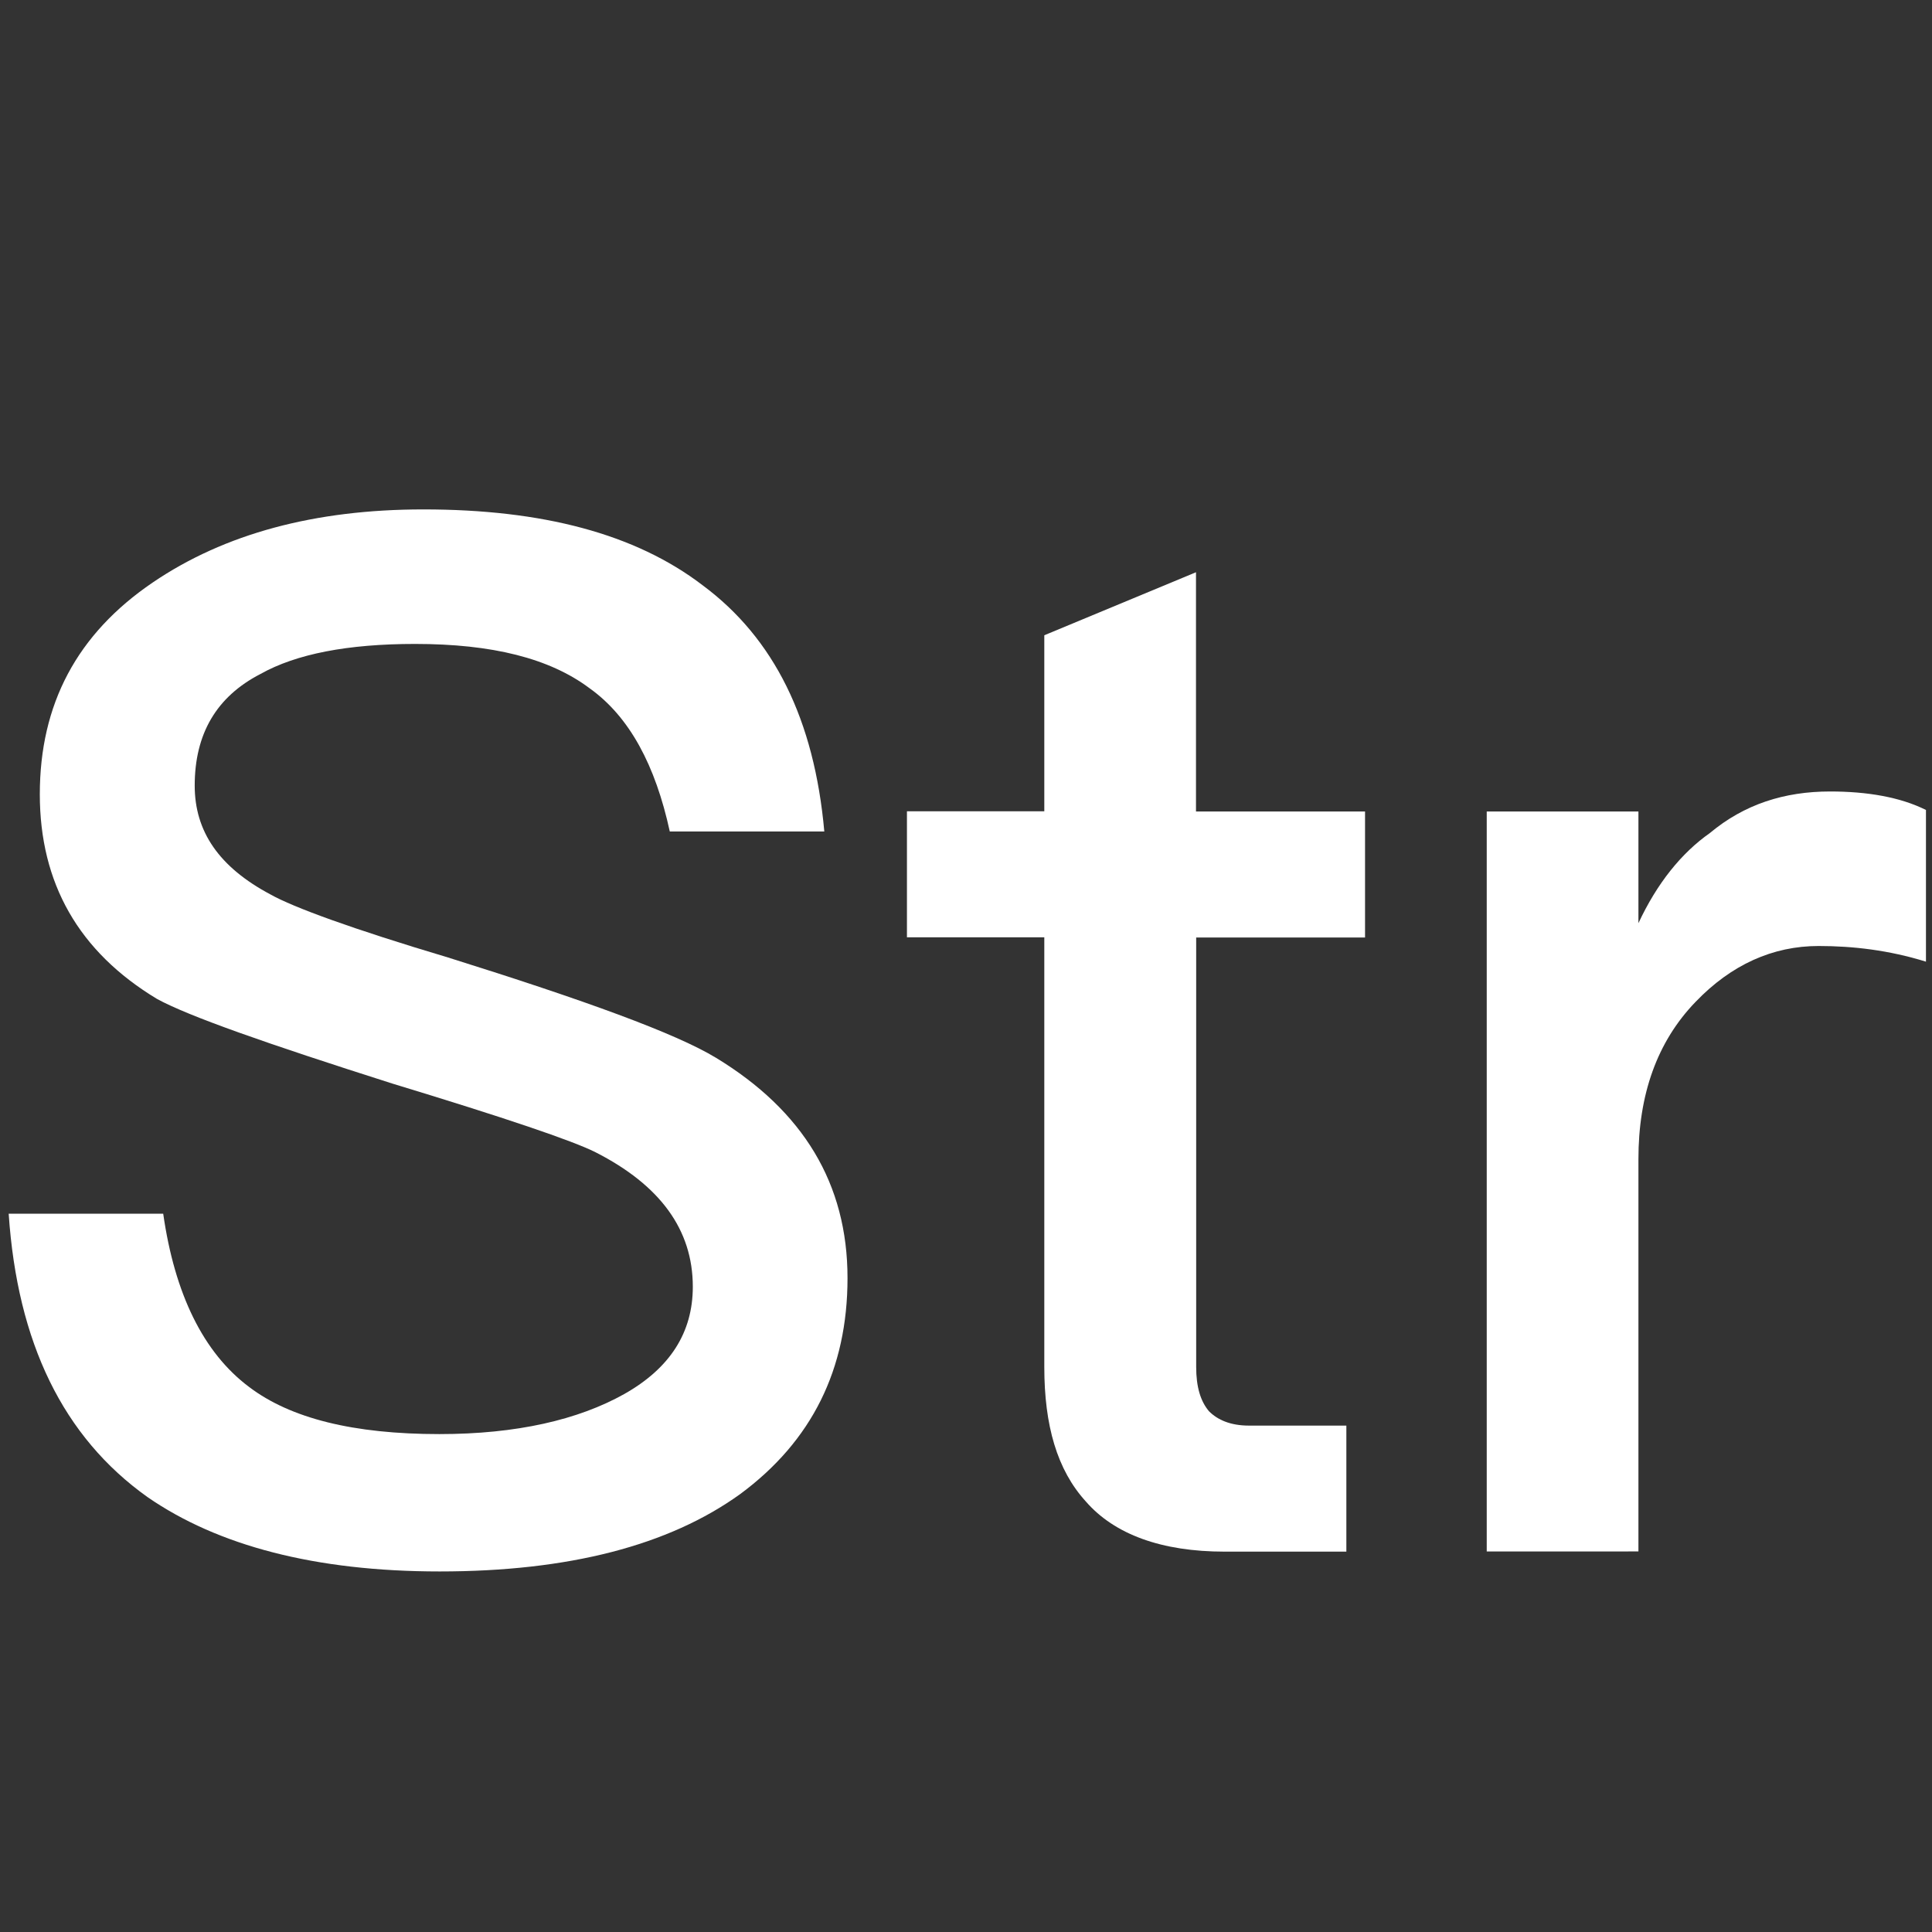 <?xml version="1.0" standalone="no"?><!DOCTYPE svg PUBLIC "-//W3C//DTD SVG 1.1//EN" "http://www.w3.org/Graphics/SVG/1.1/DTD/svg11.dtd"><svg t="1603186079820" class="icon" viewBox="0 0 1024 1024" version="1.1" xmlns="http://www.w3.org/2000/svg" p-id="13029" xmlns:xlink="http://www.w3.org/1999/xlink" width="200" height="200"><rect x="0" y="0" width="1024" height="1024" fill="#333333" stroke="none"/><defs><style type="text/css"></style></defs><path d="M372.4 310.2c37.9 28.1 59.2 71.3 64.5 130.5H355c-7.6-34.9-21.2-60.7-42.5-75.9-21.2-15.9-51.6-23.5-92.5-23.5-35.7 0-63 5.3-81.9 15.9-23.5 12.1-34.9 31.9-34.9 59.2 0 24.3 12.9 43.2 40.2 57.7 12.1 6.8 43.2 18.2 94.1 33.4 72.8 22.8 120.6 40.2 141.9 53.1 46.3 28.1 69.8 66.8 69.8 116.8 0 48.5-19 86.5-56.9 114.5-37.9 27.3-91 41-159.3 41-66 0-117.6-13.7-154.8-39.4-44.8-31.9-69-81.9-73.6-150.2h81.9c6.1 42.5 21.2 73.6 45.5 91.8 22 16.7 55.4 25 100.9 25 41 0 73.6-7.6 97.9-21.2 24.3-13.7 36.4-32.6 36.4-56.9 0-30.3-17.4-53.9-51.6-71.3-12.1-6.1-47.8-18.2-107.7-36.4C141 553 100 538.6 83.3 529.5 41.6 504.4 21.1 468 21.1 421c0-47.8 19.7-85 59.9-112.3 38-25.8 85.8-38.7 143.4-38.7 63 0 112.3 12.9 148 40.2z" p-id="13030" fill="#ffffff"></path><path d="M634 430.1h89.5v66.8H634v227.6c0 10.6 2.3 18.2 6.8 23.5 4.6 4.6 11.4 7.6 21.2 7.6h51.6v66.8h-64.5c-33.4 0-58.4-9.1-73.6-26.6-15.2-16.7-22-40.2-22-71.3V496.8h-72.8V430h72.8v-93.3l80.4-33.4v126.8zM1020.8 429.3v80.4c-19.7-6.1-38.7-8.3-56.9-8.3-24.3 0-46.3 9.9-65.2 29.6-20.5 21.2-30.3 49.3-30.3 83.4v207.9H788V430.1h80.4v59.2c9.9-21.2 22.8-37.2 37.9-47.8 18.2-15.2 39.4-22 63.7-22 19.7 0 37.2 3 50.8 9.8z" p-id="13031" fill="#ffffff"></path></svg>